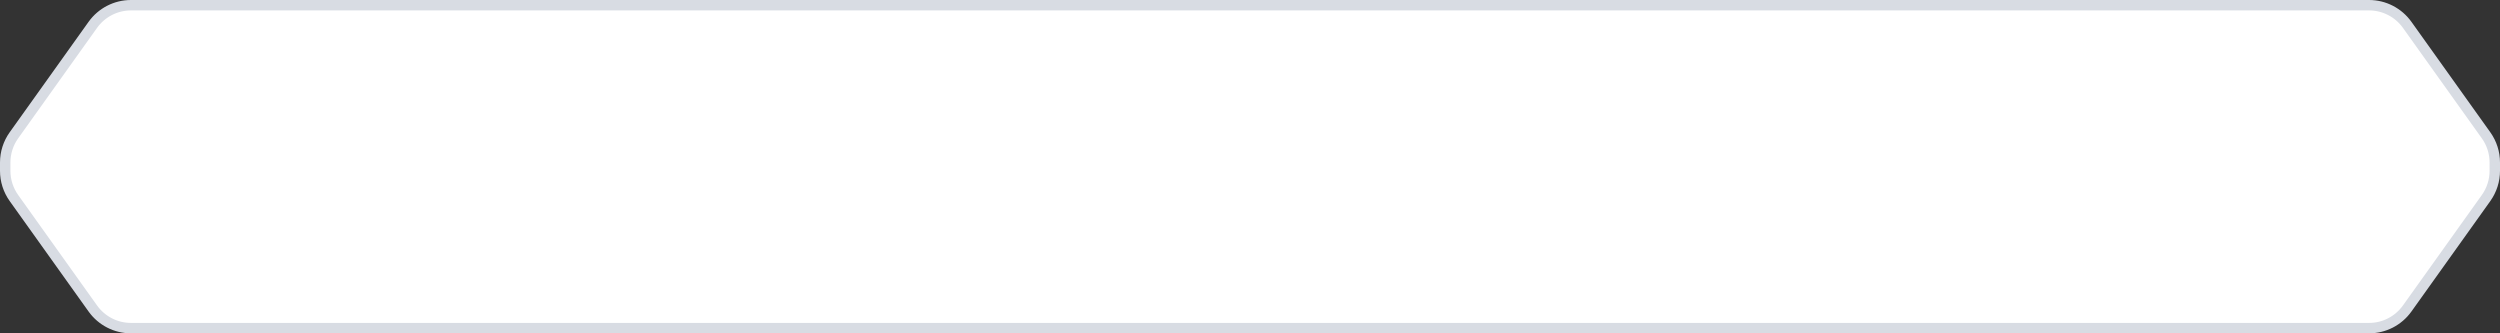 <?xml version="1.0" encoding="UTF-8"?>
<svg width="240px" height="32px" viewBox="0 0 240 32" version="1.1" xmlns="http://www.w3.org/2000/svg" xmlns:xlink="http://www.w3.org/1999/xlink">
    <rect x="0" y="0" width="240" height="32" fill="#333333" stroke="none"/>
    <!-- Generator: Sketch 52.1 (67048) - http://www.bohemiancoding.com/sketch -->
    <title>BG</title>
    <desc>Created with Sketch.</desc>
    <g id="5_人员布控_1_实时警情" stroke="none" stroke-width="1" fill="none" fill-rule="evenodd">
        <g id="2_非法入侵告警_1_List" transform="translate(-68, -119)" fill="#FFFFFF" stroke="#D8DCE3">
            <g id="Data" transform="translate(48, 99)">
                <g id="1" transform="translate(20, 20)">
                    <g id="DataName_1">
                        <path d="M12.573,0.5 C11.12,0.5 9.756,1.202 8.911,2.384 L1.338,12.987 C0.793,13.75 0.5,14.664 0.5,15.602 L0.5,16.398 C0.5,17.336 0.793,18.25 1.338,19.013 L8.911,29.616 C9.756,30.798 11.12,31.5 12.573,31.5 L227.427,31.5 C228.88,31.5 230.244,30.798 231.089,29.616 L238.662,19.013 C239.207,18.25 239.5,17.336 239.5,16.398 L239.5,15.602 C239.5,14.664 239.207,13.75 238.662,12.987 L231.089,2.384 C230.244,1.202 228.88,0.5 227.427,0.5 L12.573,0.5 Z" id="BG"></path>
                    </g>
                </g>
            </g>
        </g>
    </g>
</svg>
